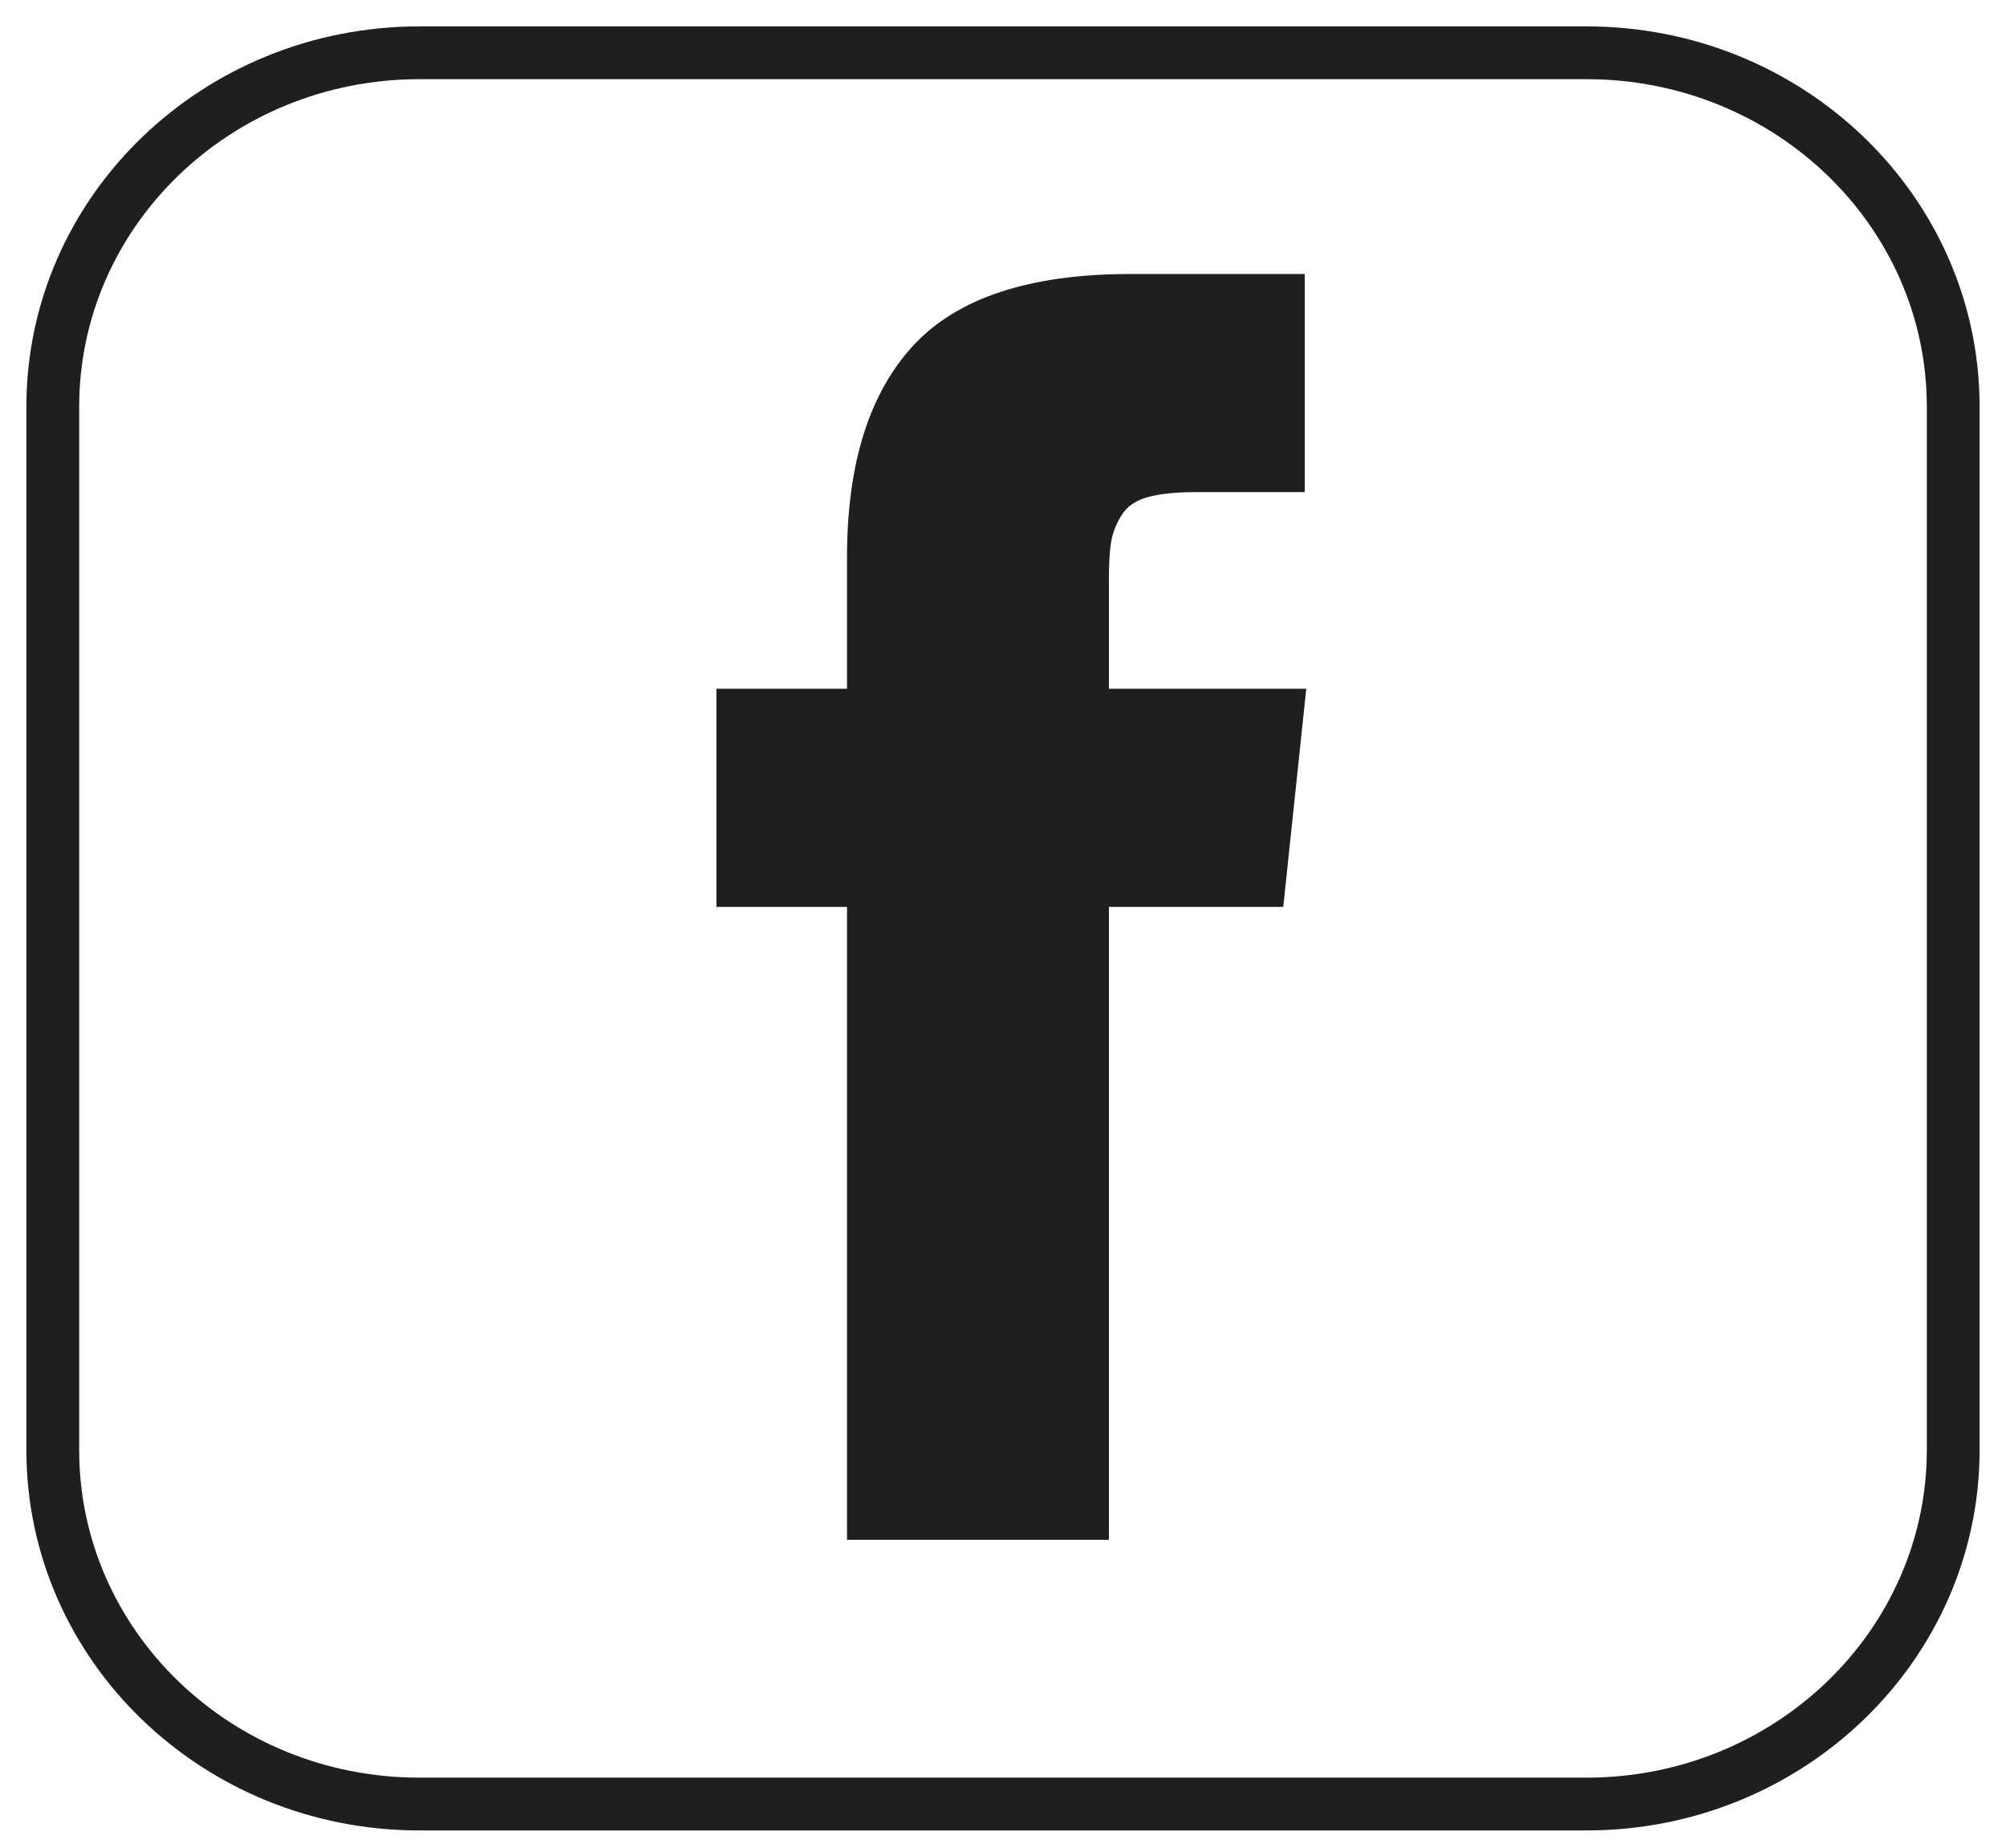 <svg width="38" height="35" viewBox="0 0 38 35" fill="none" xmlns="http://www.w3.org/2000/svg">
<path d="M30.053 34.173L7.943 34.173C4.109 34.173 1 31.171 1 27.47L1 7.703C1 4.002 4.109 1 7.943 1L30.057 1C33.891 1 37 4.002 37 7.703L37 27.47C36.996 31.171 33.886 34.173 30.053 34.173Z" stroke="#1F1F1F" stroke-miterlimit="10"/>
<path d="M21.006 13.047V10.981C21.006 10.671 21.02 10.431 21.049 10.261C21.078 10.091 21.144 9.924 21.246 9.759C21.348 9.594 21.513 9.48 21.741 9.417C21.969 9.354 22.272 9.322 22.65 9.322L24.716 9.322V5.19L21.414 5.19C19.503 5.19 18.13 5.644 17.296 6.55C16.462 7.457 16.045 8.793 16.045 10.559V13.047L13.571 13.047L13.571 17.179L16.045 17.179L16.045 29.168L21.006 29.168L21.006 17.179L24.309 17.179L24.745 13.047L21.006 13.047Z" fill="#1F1F1F"/>
</svg>
